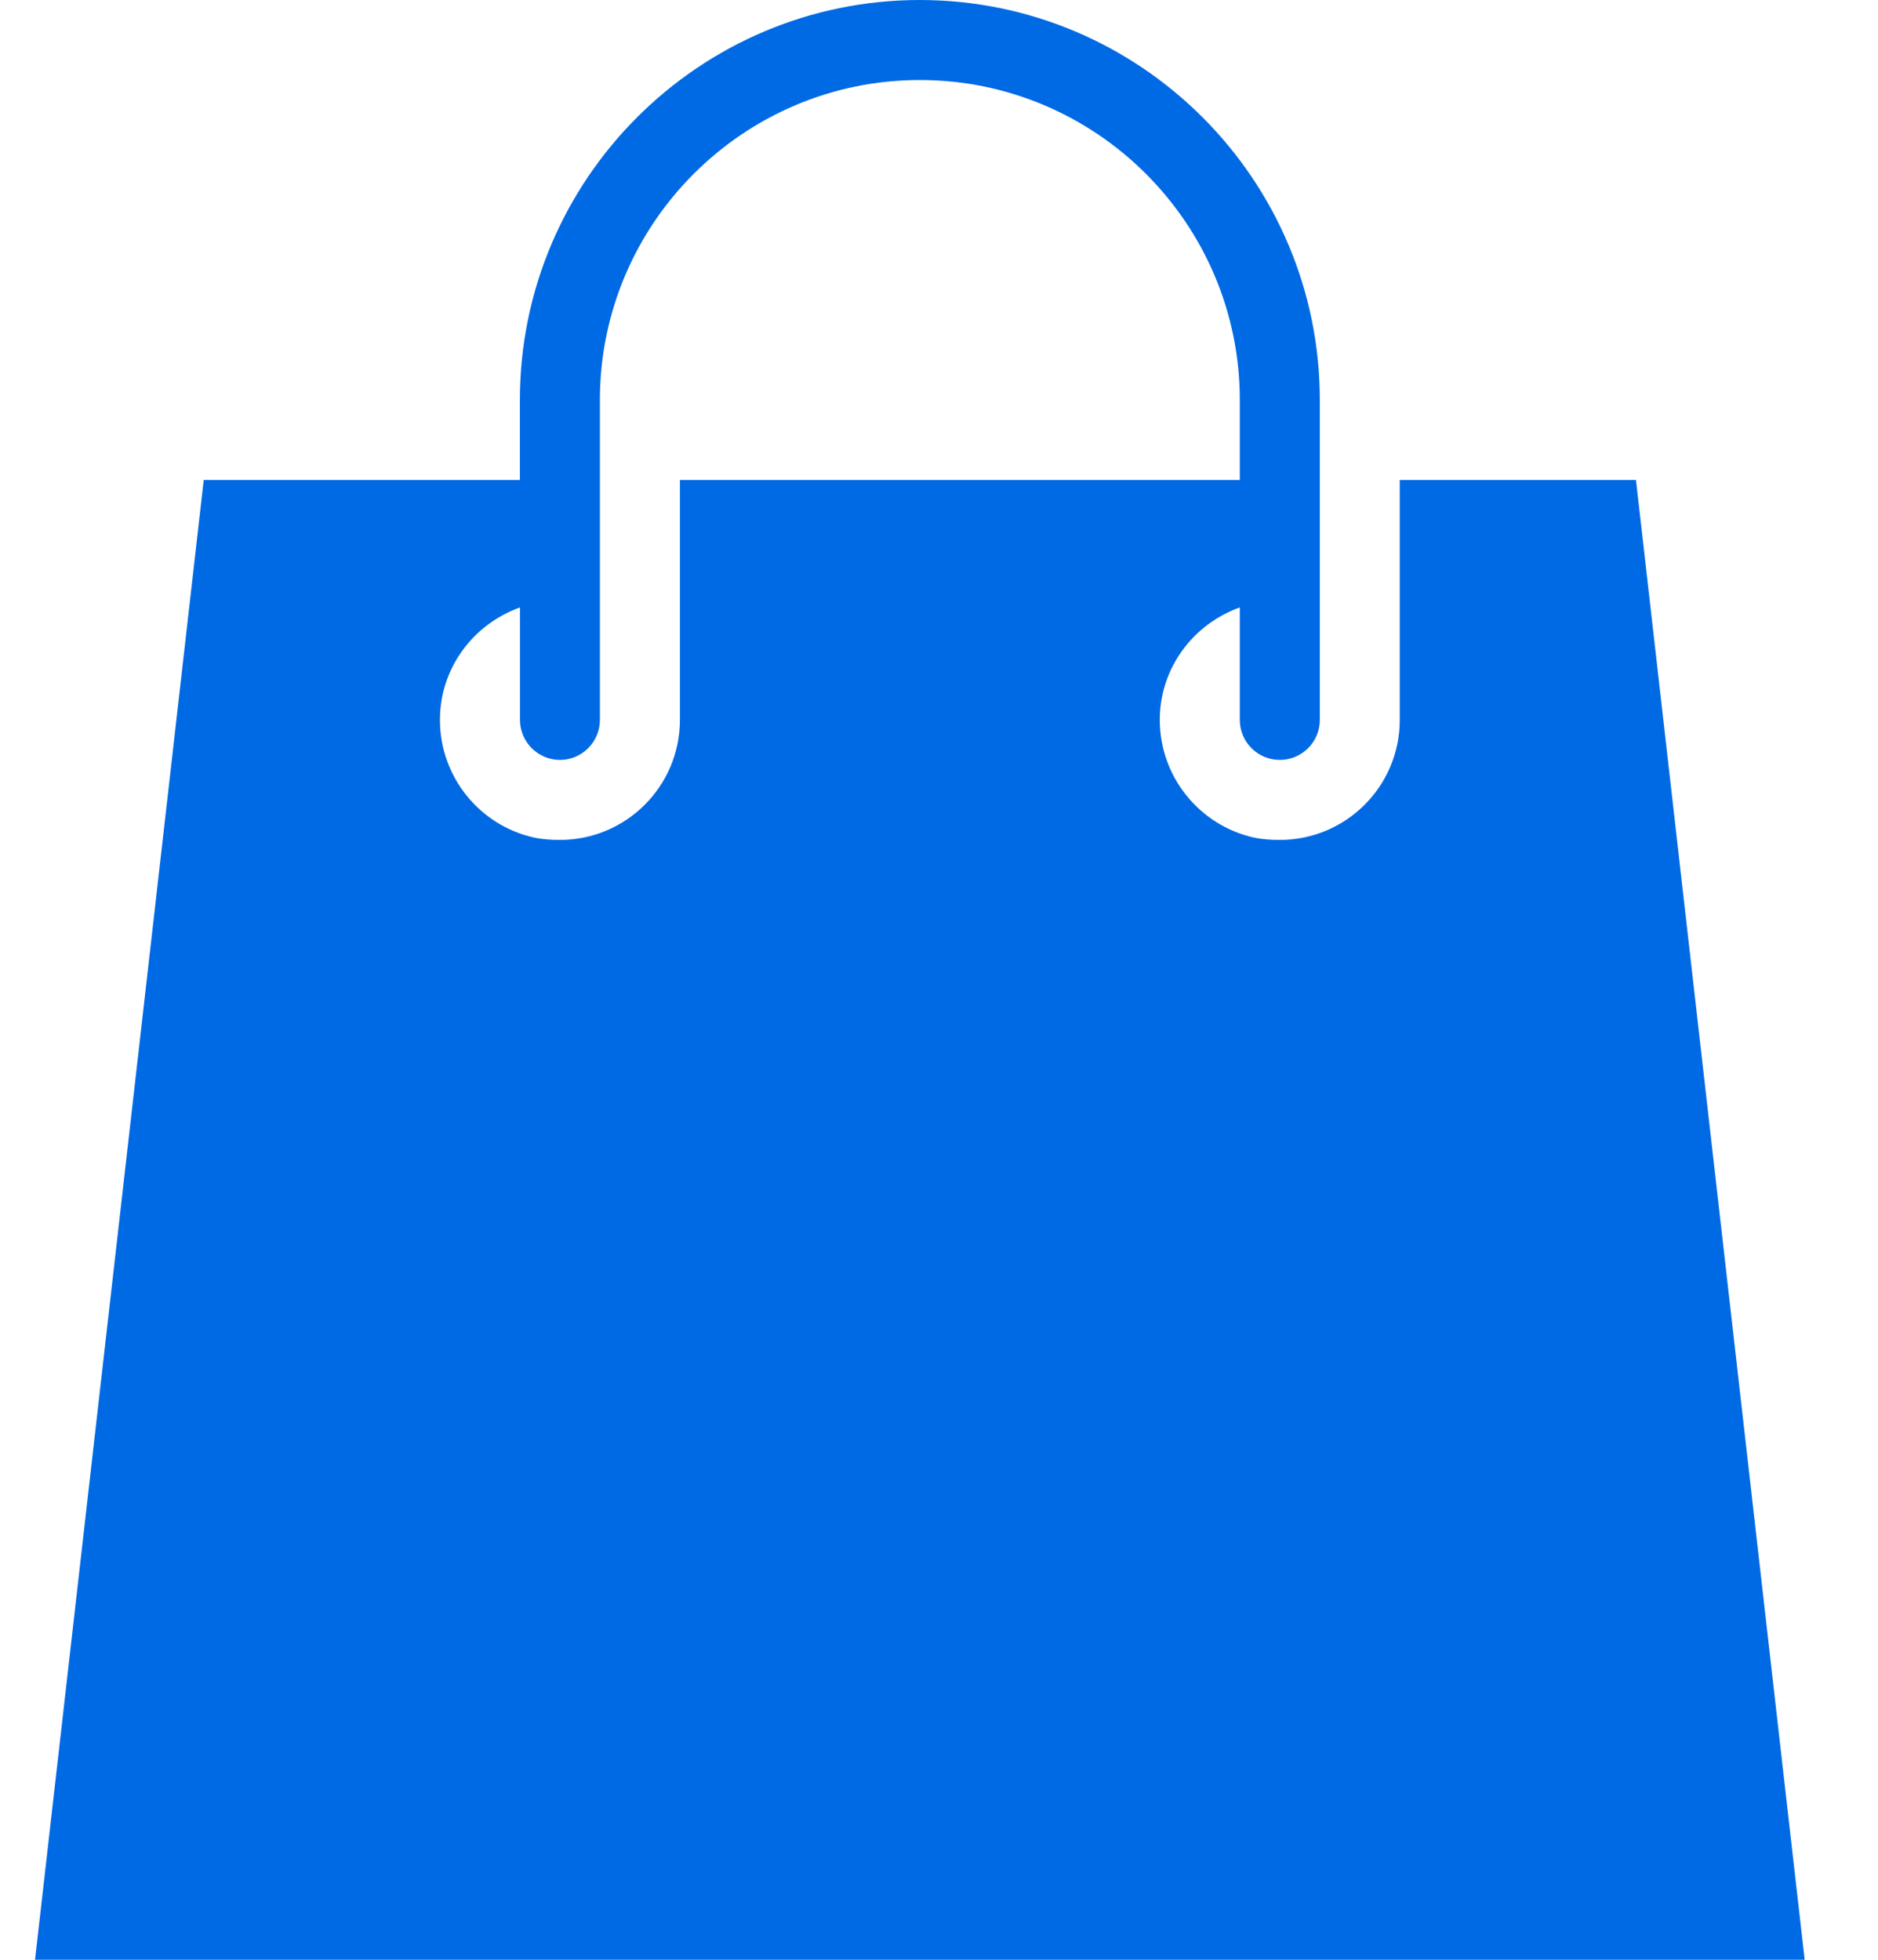 <svg xmlns="http://www.w3.org/2000/svg" width="23" height="24" viewBox="0 0 23 24">
    <path fill="#006ae4" d="M11.265 0C8.564 0 6.367 2.196 6.367 4.898v.98H2.495L.429 24h21.673L20.036 5.878h-2.893v2.938c0 .812-.658 1.47-1.47 1.47-.109 0-.22-.008-.321-.03-.656-.148-1.148-.738-1.148-1.44 0-.637.411-1.174.98-1.377v1.377c0 .27.218.49.49.49.271 0 .49-.22.49-.49V4.898C16.163 2.196 13.966 0 11.264 0zm0 .98c2.16 0 3.919 1.758 3.919 3.918v.98H8.327v2.938c0 .812-.659 1.47-1.47 1.47-.109 0-.22-.008-.321-.03-.658-.148-1.148-.738-1.148-1.44 0-.637.411-1.174.98-1.377v1.377c0 .27.22.49.49.49.269 0 .489-.22.489-.49V4.898c0-2.16 1.758-3.918 3.918-3.918z"/>
</svg>

